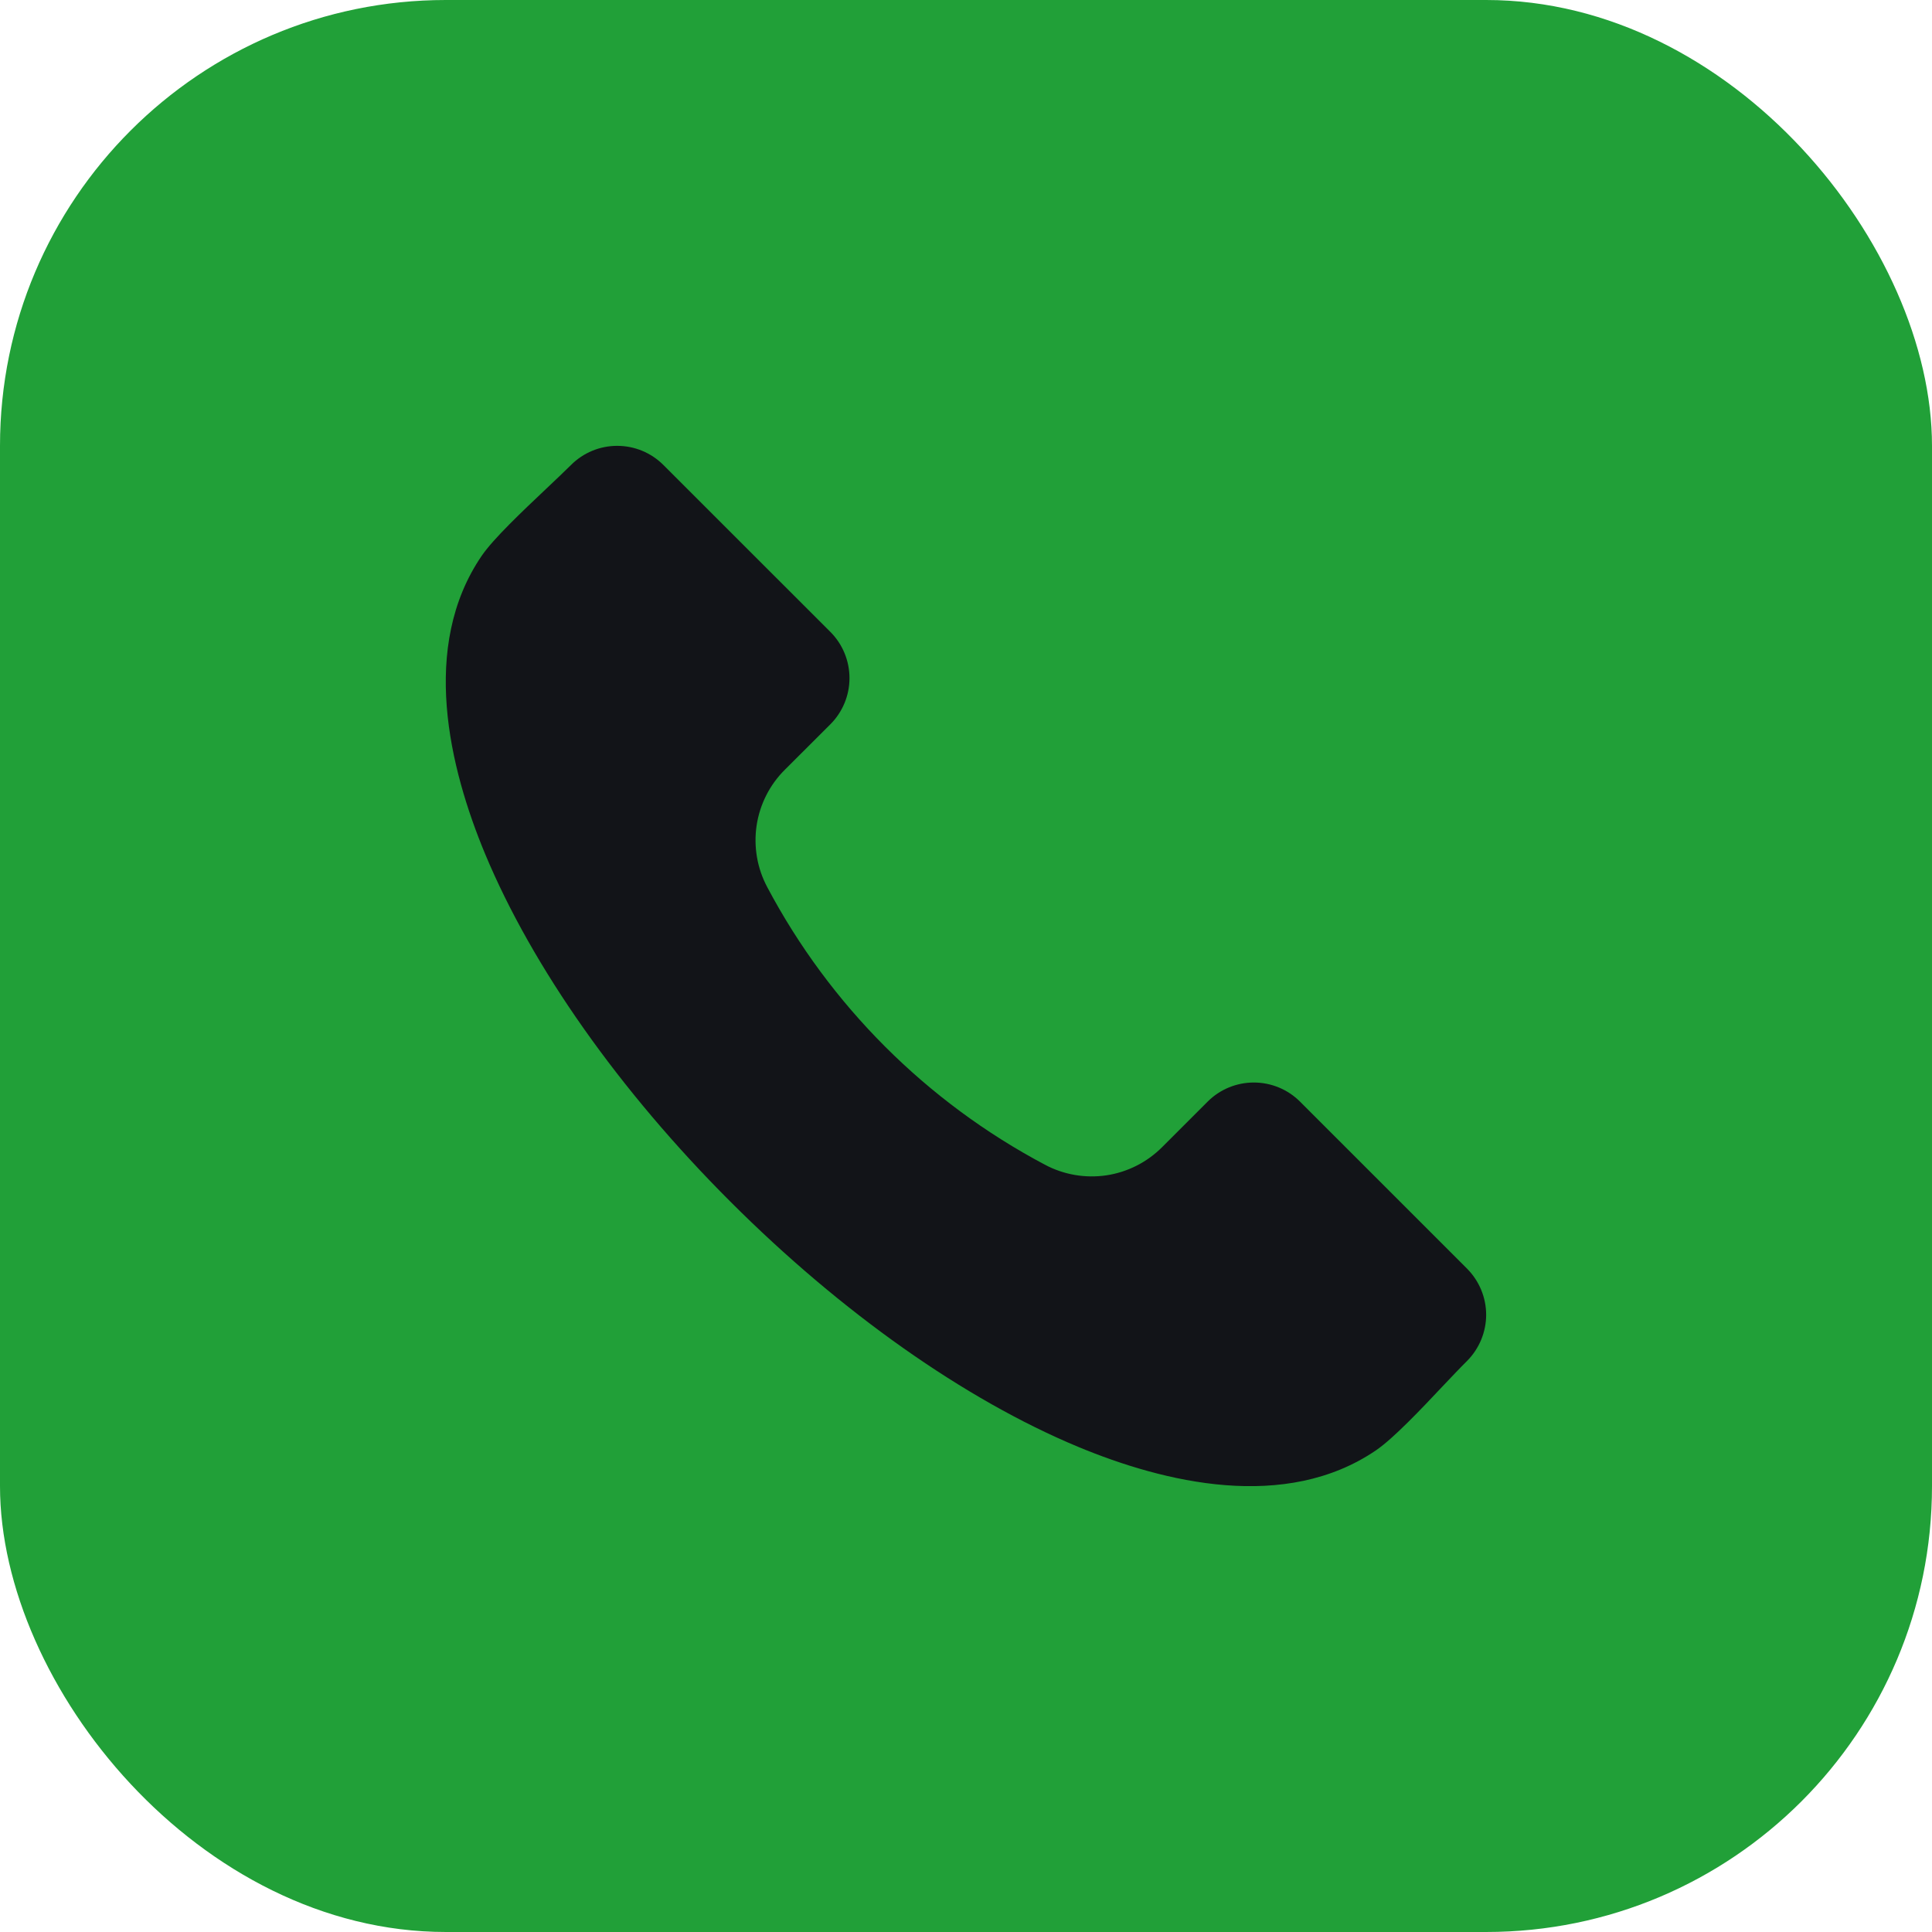 <svg width="26" height="26" viewBox="0 0 26 26" fill="none" xmlns="http://www.w3.org/2000/svg">
<rect width="26" height="26" rx="6" fill="#21A038"/>
<g clip-path="url(#clip0_514_126)">
<path fill-rule="evenodd" clip-rule="evenodd" d="M19.743 18.315C19.65 18.407 19.538 18.526 19.419 18.651C19.123 18.966 18.752 19.357 18.52 19.516C17.298 20.351 15.663 19.951 14.507 19.47C12.981 18.834 11.32 17.662 9.829 16.171C8.337 14.68 7.165 13.018 6.529 11.493C6.048 10.337 5.648 8.702 6.483 7.479C6.642 7.247 7.034 6.877 7.348 6.58C7.474 6.461 7.592 6.349 7.685 6.257C7.85 6.092 8.073 6 8.306 6C8.539 6 8.762 6.092 8.927 6.257L11.175 8.504C11.34 8.669 11.432 8.893 11.432 9.126C11.432 9.358 11.34 9.582 11.175 9.747L10.563 10.358C10.358 10.561 10.225 10.825 10.182 11.11C10.14 11.395 10.19 11.686 10.326 11.94C11.169 13.53 12.47 14.83 14.06 15.673C14.314 15.809 14.605 15.859 14.89 15.817C15.175 15.774 15.438 15.64 15.641 15.436L16.252 14.825C16.417 14.66 16.641 14.568 16.873 14.568C17.106 14.568 17.33 14.66 17.495 14.825L19.743 17.073C19.907 17.238 20 17.461 20 17.694C20 17.926 19.907 18.15 19.743 18.315Z" fill="#121418"/>
</g>
<defs>
<clipPath id="clip0_514_126">
<rect width="14" height="14" fill="white" transform="translate(6 6)"/>
</clipPath>
</defs>
</svg>
